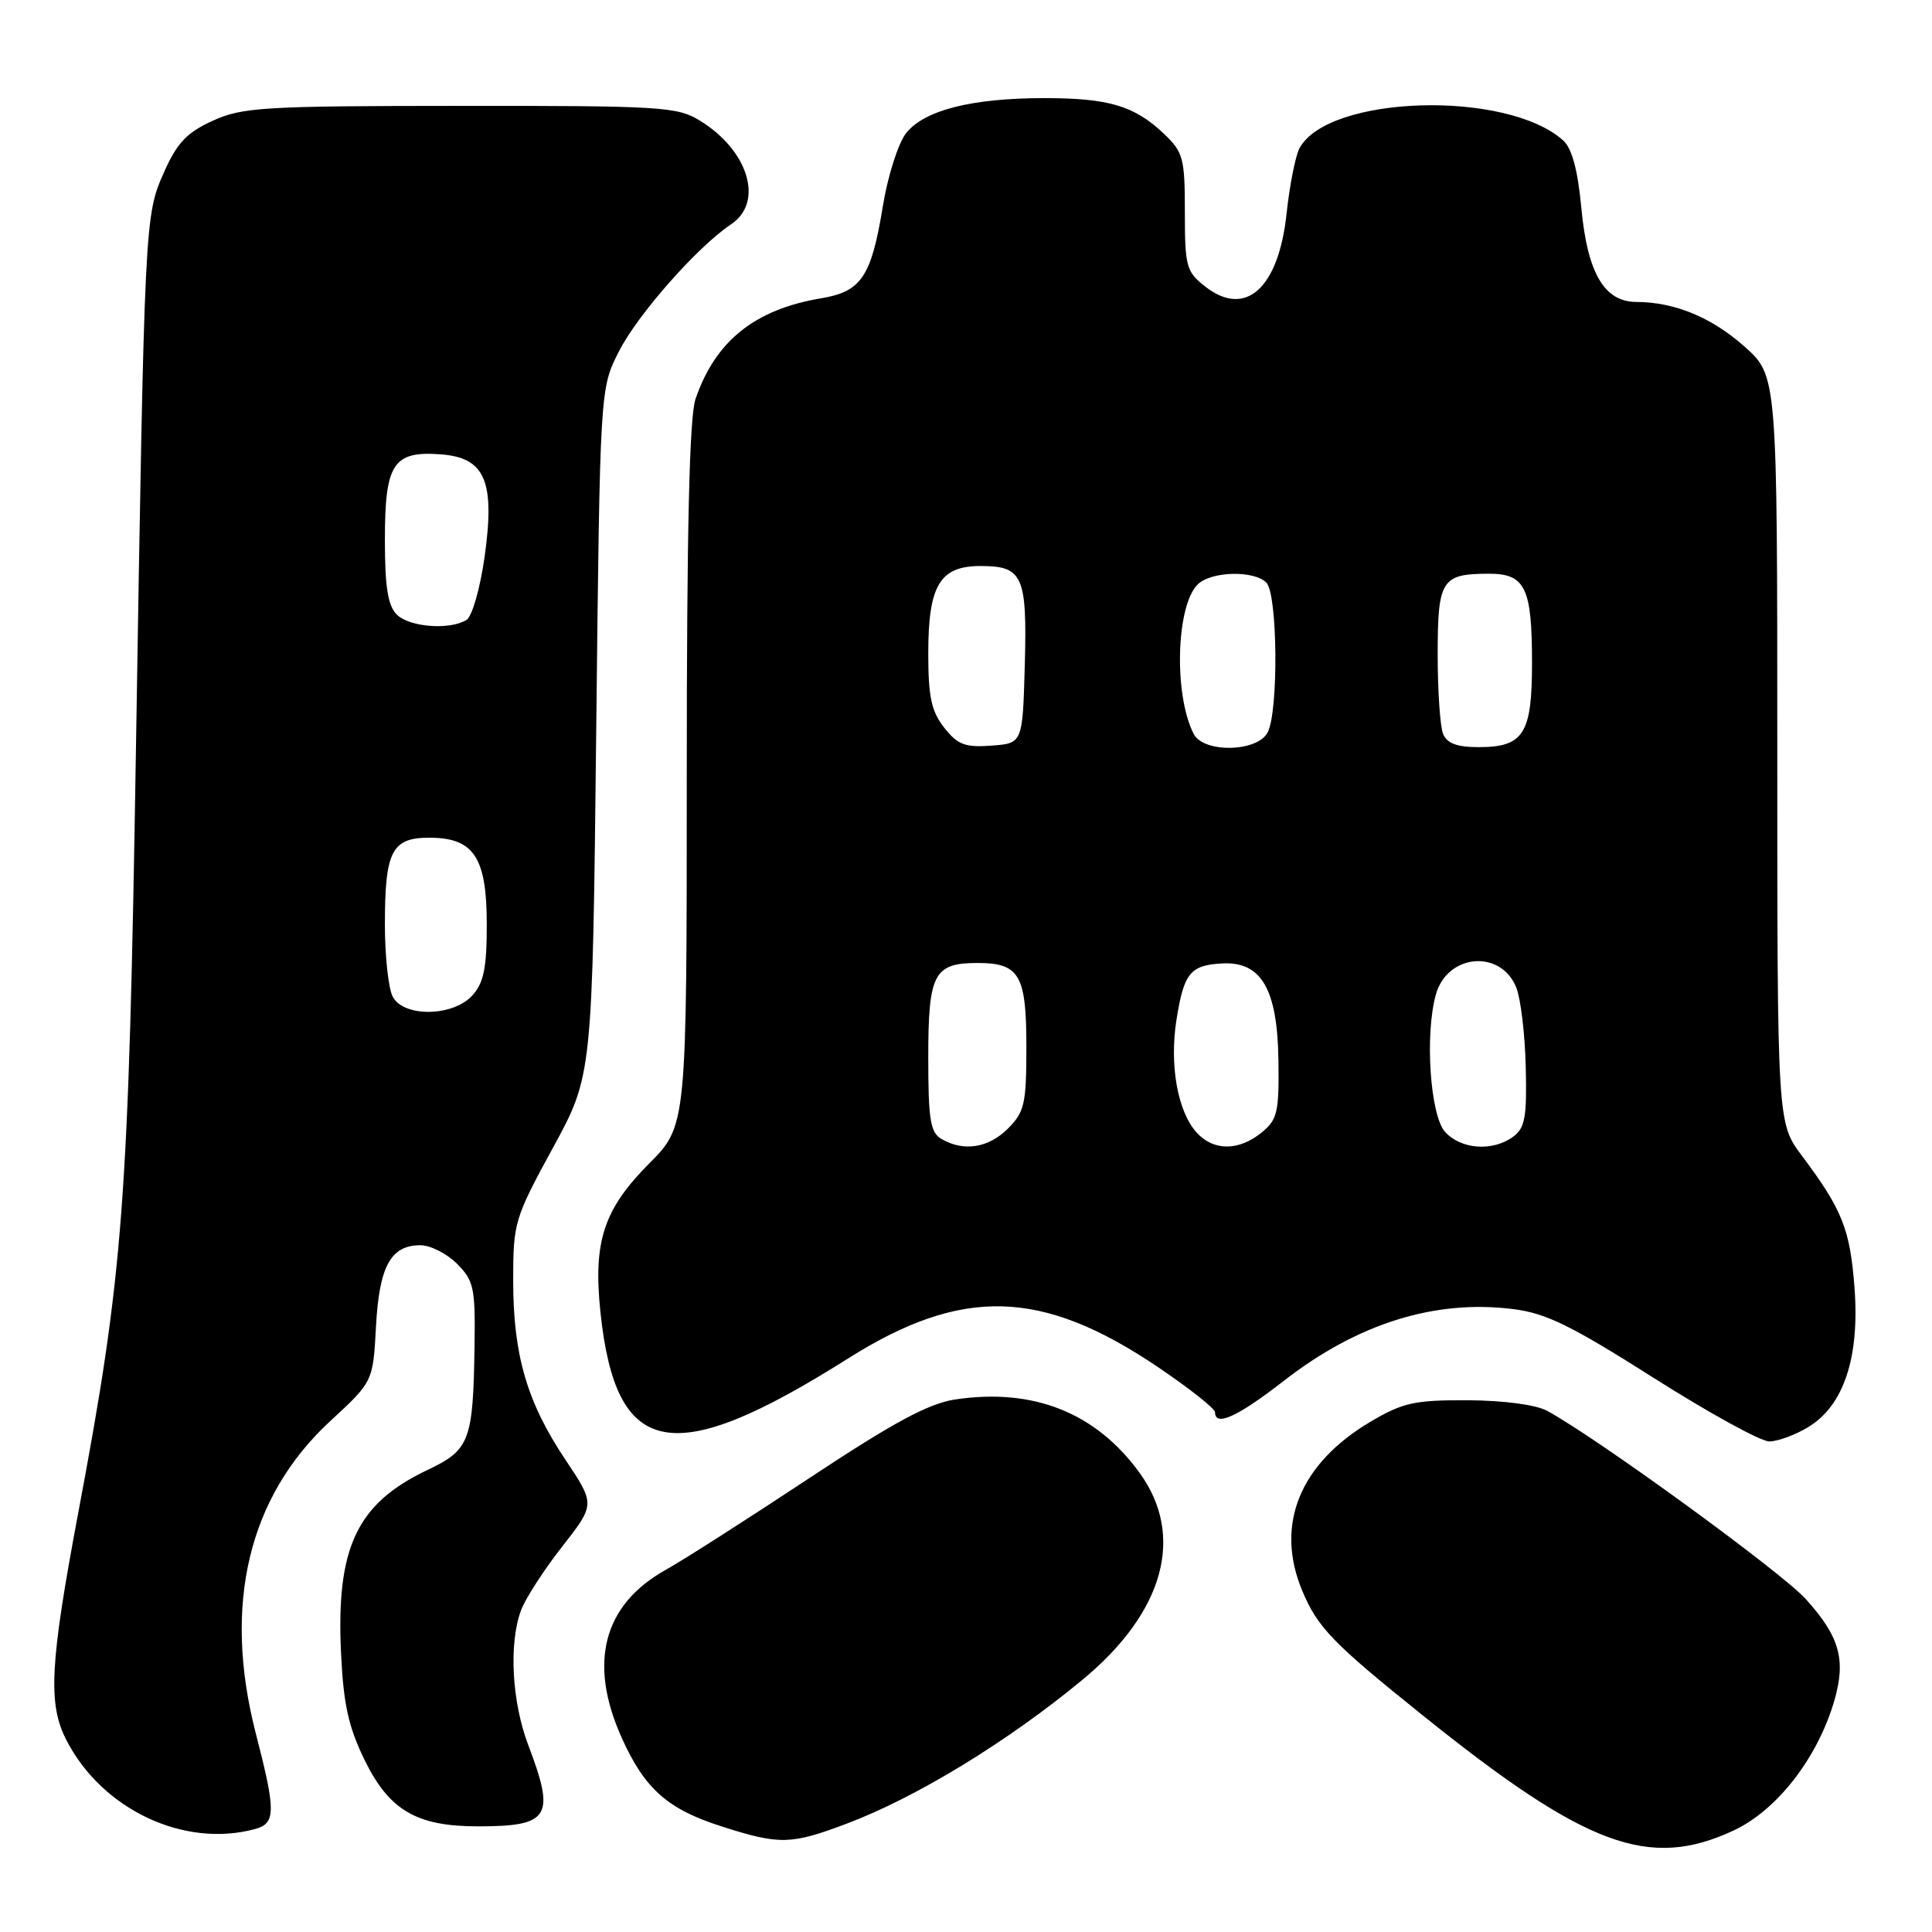 <?xml version="1.0" encoding="UTF-8" standalone="no"?>
<!DOCTYPE svg PUBLIC "-//W3C//DTD SVG 1.1//EN" "http://www.w3.org/Graphics/SVG/1.1/DTD/svg11.dtd" >
<svg xmlns="http://www.w3.org/2000/svg" xmlns:xlink="http://www.w3.org/1999/xlink" version="1.1" viewBox="0 0 256 256">
 <g >
 <path fill="currentColor"
d=" M 229.69 242.56 C 235.46 239.88 240.85 232.93 243.06 225.34 C 244.63 219.92 243.76 216.85 239.28 211.89 C 236.04 208.30 211.63 190.54 205.00 186.94 C 203.51 186.13 199.26 185.57 194.50 185.54 C 187.48 185.51 185.91 185.85 181.71 188.32 C 172.22 193.89 168.90 202.04 172.55 210.77 C 174.58 215.64 176.60 217.73 188.50 227.28 C 210.17 244.69 218.50 247.77 229.69 242.56 Z  M 112.23 241.63 C 121.42 238.16 133.50 230.79 143.42 222.59 C 154.25 213.65 157.05 203.51 151.01 195.17 C 145.22 187.18 136.93 183.88 126.55 185.44 C 123.04 185.97 118.43 188.45 107.22 195.87 C 99.12 201.23 90.57 206.70 88.20 208.02 C 79.94 212.64 77.92 220.31 82.36 230.22 C 85.42 237.04 88.44 239.72 95.65 242.02 C 103.32 244.47 104.79 244.44 112.23 241.63 Z  M 33.75 242.37 C 36.56 241.62 36.58 240.06 33.89 229.67 C 29.50 212.62 32.91 198.32 43.77 188.29 C 49.43 183.07 49.43 183.07 49.82 175.78 C 50.25 167.79 51.77 165.00 55.70 165.00 C 57.02 165.00 59.20 166.10 60.55 167.45 C 62.78 169.69 62.99 170.65 62.88 178.20 C 62.70 190.94 62.26 192.11 56.68 194.76 C 47.27 199.23 44.52 205.04 45.19 219.08 C 45.51 225.84 46.18 228.85 48.32 233.23 C 51.58 239.88 55.20 242.00 63.32 242.00 C 72.85 242.00 73.62 240.76 70.00 231.24 C 67.81 225.48 67.40 217.71 69.06 213.32 C 69.65 211.77 72.09 207.99 74.50 204.92 C 78.87 199.33 78.87 199.33 74.92 193.42 C 69.82 185.79 68.00 179.54 68.00 169.69 C 68.00 162.00 68.16 161.45 73.25 152.12 C 78.50 142.50 78.50 142.50 79.00 97.00 C 79.50 51.50 79.50 51.50 82.00 46.58 C 84.50 41.66 92.41 32.70 96.87 29.72 C 101.27 26.79 99.18 19.91 92.70 15.96 C 89.72 14.14 87.51 14.01 61.00 14.03 C 34.91 14.04 32.14 14.21 28.21 15.99 C 24.78 17.55 23.48 18.91 21.78 22.72 C 19.16 28.60 19.16 28.46 18.01 99.50 C 17.04 159.66 16.36 168.61 10.36 200.50 C 6.60 220.52 6.33 225.77 8.80 230.58 C 13.52 239.76 24.36 244.89 33.75 242.37 Z  M 239.63 189.08 C 244.32 186.22 246.43 179.84 245.73 170.60 C 245.14 162.87 244.12 160.30 238.76 153.14 C 235.50 148.79 235.50 148.79 235.50 99.29 C 235.50 49.78 235.50 49.78 231.14 45.91 C 226.79 42.04 221.88 40.02 216.82 40.01 C 212.58 40.00 210.35 36.19 209.54 27.60 C 209.07 22.54 208.30 19.68 207.14 18.62 C 199.69 11.89 175.95 12.59 172.18 19.66 C 171.65 20.67 170.88 24.55 170.48 28.29 C 169.42 38.24 165.02 42.17 159.66 37.94 C 157.19 36.00 157.00 35.30 157.00 28.11 C 157.00 20.97 156.79 20.17 154.25 17.75 C 150.34 14.02 146.92 13.00 138.38 13.00 C 128.77 13.00 122.46 14.60 120.06 17.65 C 119.02 18.97 117.64 23.30 116.99 27.28 C 115.45 36.69 114.15 38.63 108.79 39.53 C 100.01 40.99 94.76 45.21 92.15 52.90 C 91.35 55.27 91.00 70.30 91.00 102.73 C 91.00 149.16 91.00 149.16 86.01 154.18 C 79.99 160.23 78.58 164.53 79.56 173.86 C 81.61 193.30 89.10 194.70 112.35 180.02 C 127.49 170.46 138.04 170.75 153.44 181.15 C 157.60 183.96 161.00 186.65 161.00 187.13 C 161.00 189.09 163.99 187.73 170.07 183.00 C 179.87 175.37 190.12 172.16 200.49 173.46 C 204.85 174.00 208.19 175.64 219.09 182.56 C 226.40 187.20 233.31 191.00 234.44 191.00 C 235.57 190.99 237.91 190.13 239.63 189.08 Z  M 52.04 132.07 C 51.47 131.00 51.00 126.70 51.00 122.50 C 51.00 112.79 51.91 111.00 56.88 111.00 C 62.79 111.00 64.50 113.59 64.50 122.50 C 64.50 128.26 64.10 130.23 62.60 131.89 C 60.04 134.72 53.51 134.83 52.04 132.07 Z  M 52.57 81.43 C 51.39 80.25 51.00 77.76 51.00 71.50 C 51.00 61.43 52.10 59.74 58.37 60.20 C 64.29 60.63 65.62 63.73 64.21 73.80 C 63.63 77.92 62.56 81.66 61.83 82.13 C 59.64 83.52 54.25 83.11 52.57 81.43 Z  M 124.75 150.92 C 123.27 150.06 123.00 148.38 123.00 140.07 C 123.00 129.04 123.75 127.60 129.50 127.60 C 135.08 127.60 136.00 129.16 136.00 138.67 C 136.00 146.28 135.76 147.33 133.55 149.55 C 130.97 152.12 127.69 152.63 124.75 150.92 Z  M 158.56 150.07 C 156.04 147.28 154.94 141.13 155.89 135.11 C 156.87 128.91 157.73 127.87 162.00 127.66 C 167.15 127.40 169.27 131.09 169.40 140.52 C 169.49 147.42 169.27 148.36 167.14 150.09 C 164.12 152.53 160.79 152.53 158.56 150.07 Z  M 191.48 149.98 C 189.50 147.79 188.78 137.06 190.26 131.78 C 191.77 126.38 198.85 125.75 200.91 130.84 C 201.50 132.30 202.07 137.05 202.17 141.38 C 202.33 148.06 202.07 149.47 200.49 150.63 C 197.78 152.61 193.59 152.31 191.48 149.98 Z  M 125.11 96.42 C 123.41 94.25 123.00 92.34 123.00 86.59 C 123.00 77.55 124.53 75.00 129.93 75.00 C 135.54 75.00 136.11 76.29 135.79 88.15 C 135.50 98.50 135.50 98.50 131.36 98.80 C 127.87 99.06 126.90 98.68 125.11 96.42 Z  M 158.17 97.25 C 155.52 92.07 155.83 80.32 158.69 77.45 C 160.45 75.69 166.14 75.54 167.80 77.20 C 169.30 78.70 169.43 94.34 167.96 97.07 C 166.57 99.67 159.48 99.80 158.17 97.25 Z  M 191.22 97.25 C 190.82 96.29 190.50 91.55 190.50 86.71 C 190.50 76.85 191.01 76.04 197.21 76.02 C 202.11 76.00 203.00 77.82 203.00 87.86 C 203.00 97.26 201.89 99.00 195.90 99.00 C 193.07 99.00 191.73 98.50 191.22 97.25 Z "/>
</g>
</svg>